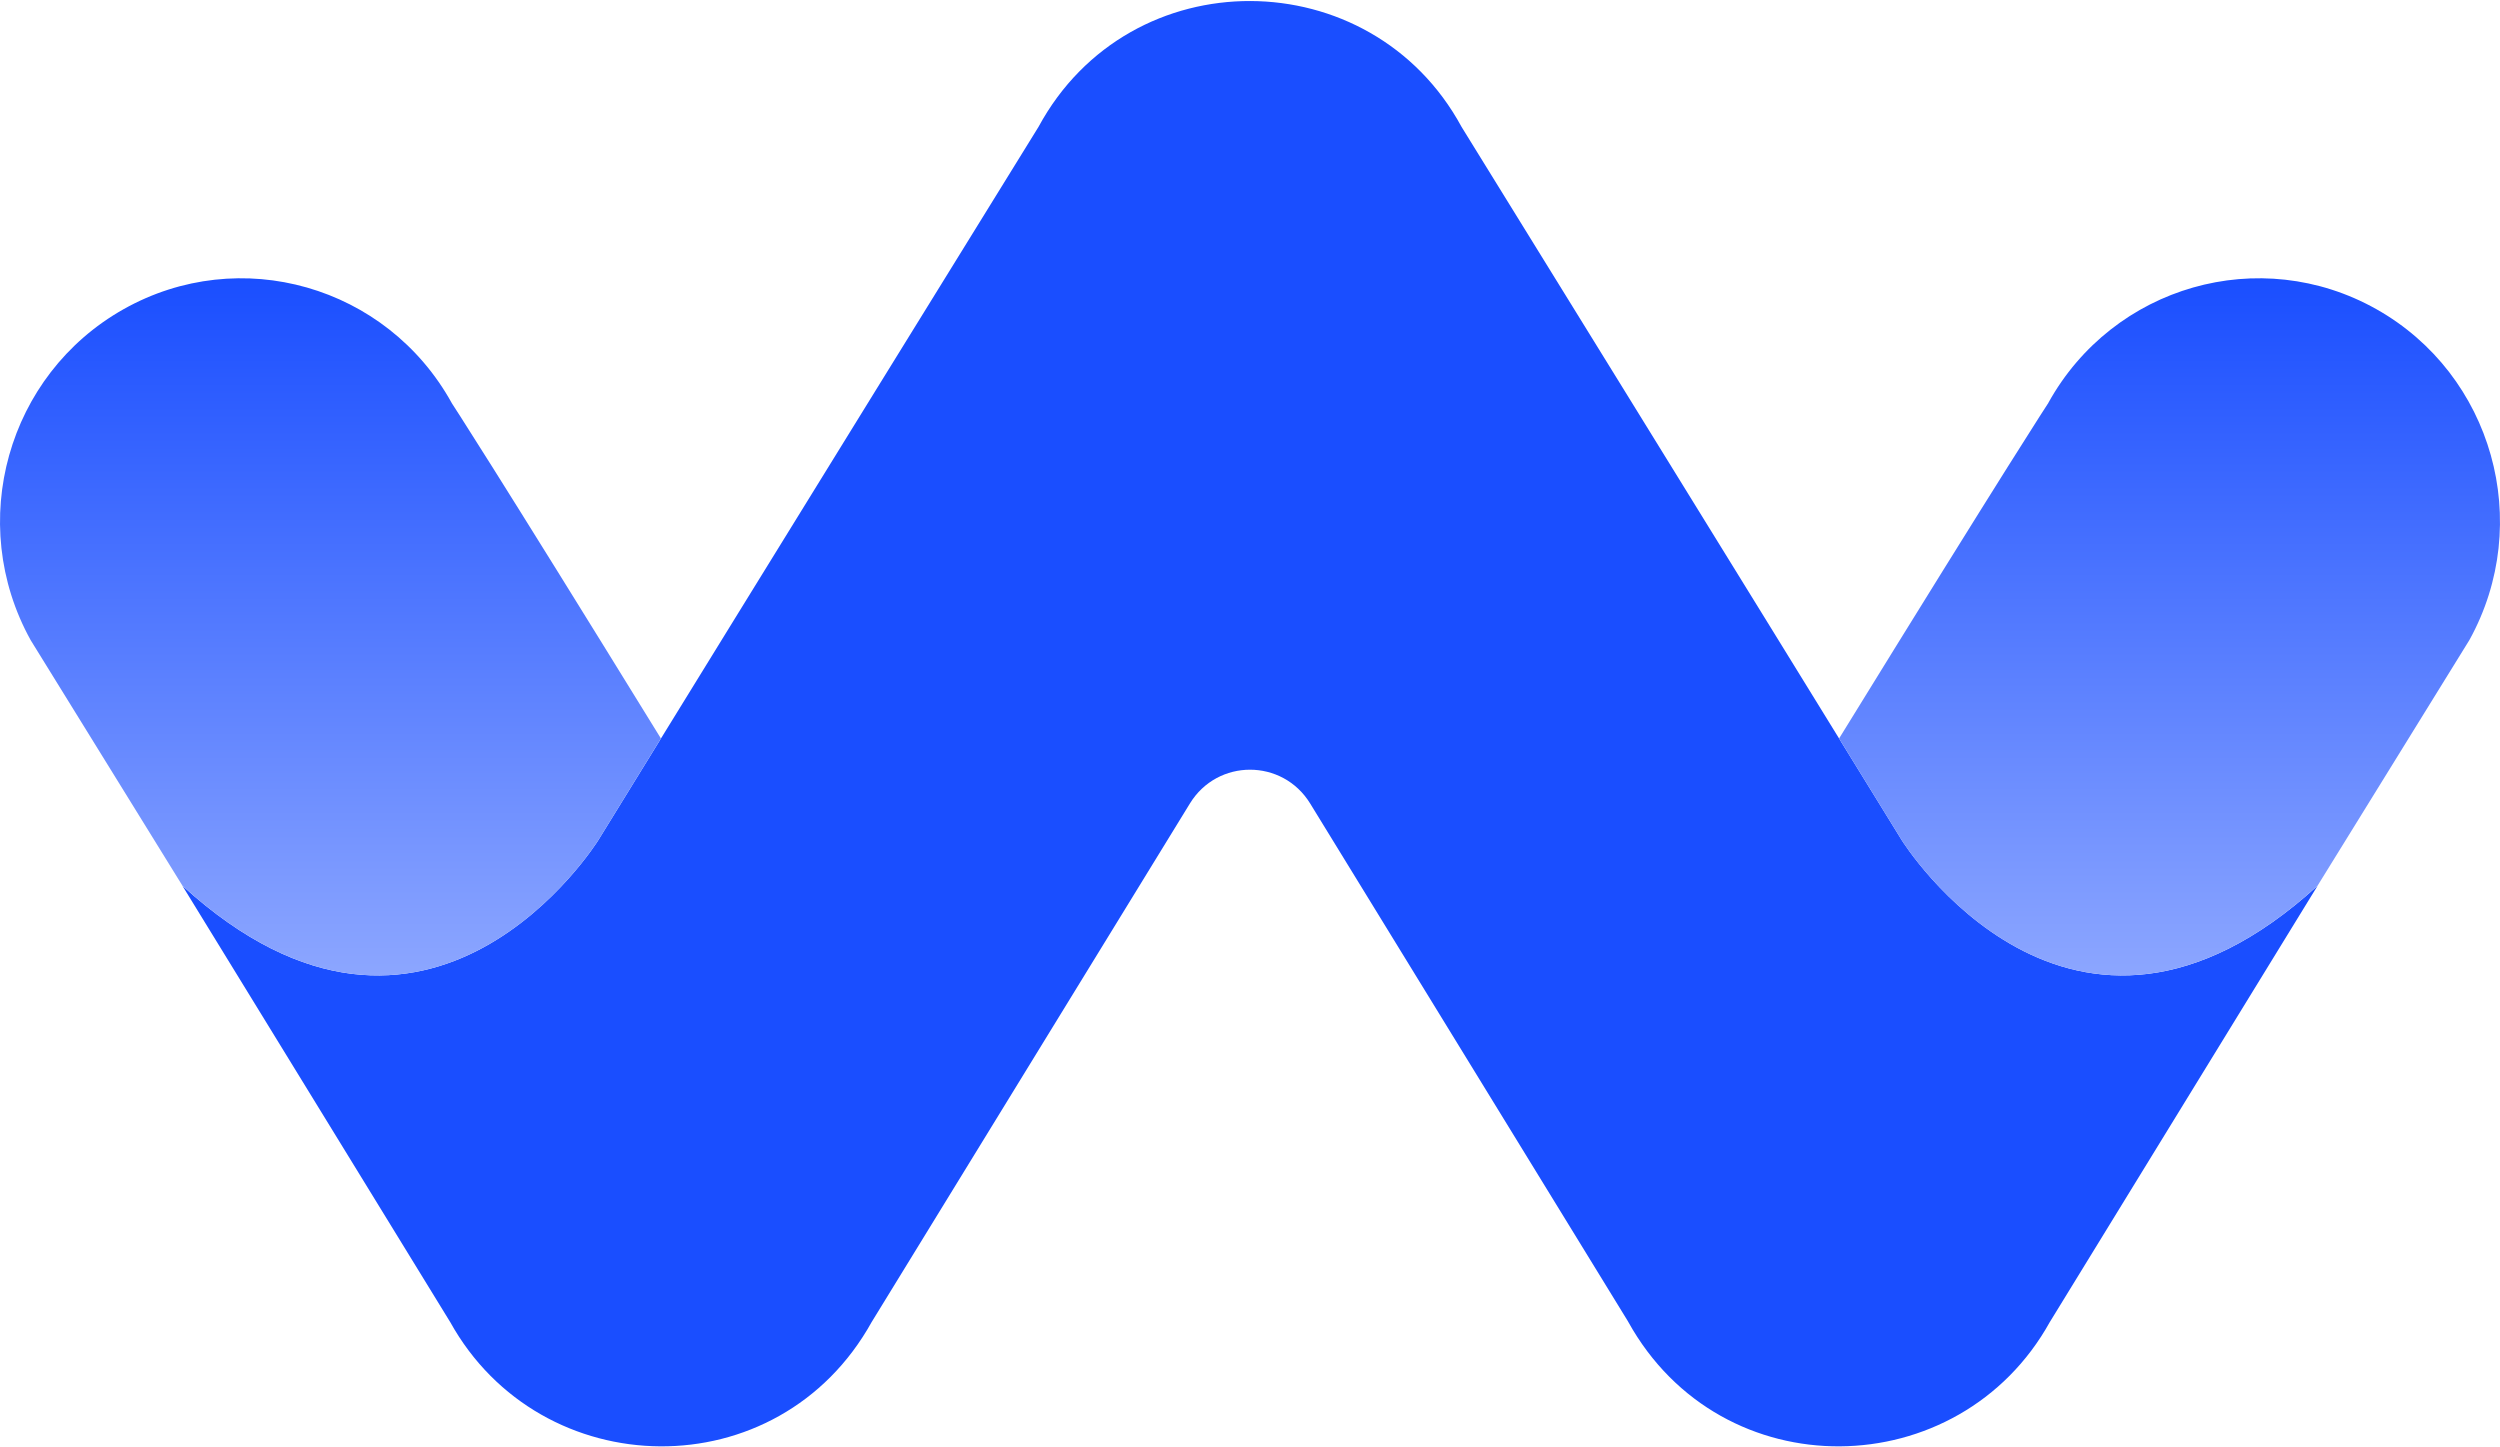 <svg width="38" height="22" viewBox="0 0 38 22" fill="none" xmlns="http://www.w3.org/2000/svg">
<path d="M31.161 20.089C31.161 20.089 31.161 20.09 31.16 20.09C29.782 22.58 26.167 22.652 24.748 20.09C24.748 20.09 24.748 20.089 24.748 20.089L19.915 12.214C19.494 11.528 18.506 11.528 18.086 12.214L13.253 20.089C13.252 20.089 13.252 20.09 13.252 20.09C11.834 22.652 8.219 22.58 6.84 20.09C6.84 20.09 6.84 20.089 6.839 20.089L2.773 13.464C6.533 16.893 9.094 12.771 9.094 12.771C11.658 8.605 15.511 2.371 15.785 1.929C17.176 -0.639 20.842 -0.605 22.216 1.929C22.489 2.371 26.342 8.605 28.907 12.771C28.907 12.771 31.467 16.893 35.227 13.464L31.161 20.089Z" fill="#1A4EFF"/>
<path d="M37.534 9.73L35.226 13.464C31.467 16.893 28.906 12.771 28.906 12.771C28.604 12.28 28.284 11.76 27.954 11.225C30.529 7.047 31.134 6.126 31.134 6.126C31.134 6.125 31.134 6.125 31.134 6.125C32.121 4.342 34.354 3.704 36.122 4.7C37.888 5.695 38.521 7.947 37.534 9.73Z" fill="url(#paint0_linear_12_660)"/>
<path d="M0.466 9.73L2.774 13.464C6.533 16.893 9.094 12.771 9.094 12.771C9.396 12.28 9.716 11.76 10.046 11.225C7.471 7.047 6.866 6.126 6.866 6.126C6.866 6.125 6.866 6.125 6.866 6.125C5.879 4.342 3.646 3.704 1.878 4.7C0.112 5.695 -0.521 7.947 0.466 9.73Z" fill="url(#paint1_linear_12_660)"/>
<defs>
<linearGradient id="paint0_linear_12_660" x1="32.977" y1="14.827" x2="32.977" y2="4.23" gradientUnits="userSpaceOnUse">
<stop stop-color="#8CA6FF"/>
<stop offset="1" stop-color="#1A4EFF"/>
</linearGradient>
<linearGradient id="paint1_linear_12_660" x1="5.023" y1="14.827" x2="5.023" y2="4.23" gradientUnits="userSpaceOnUse">
<stop stop-color="#8CA6FF"/>
<stop offset="1" stop-color="#1A4EFF"/>
</linearGradient>
</defs>
</svg>
